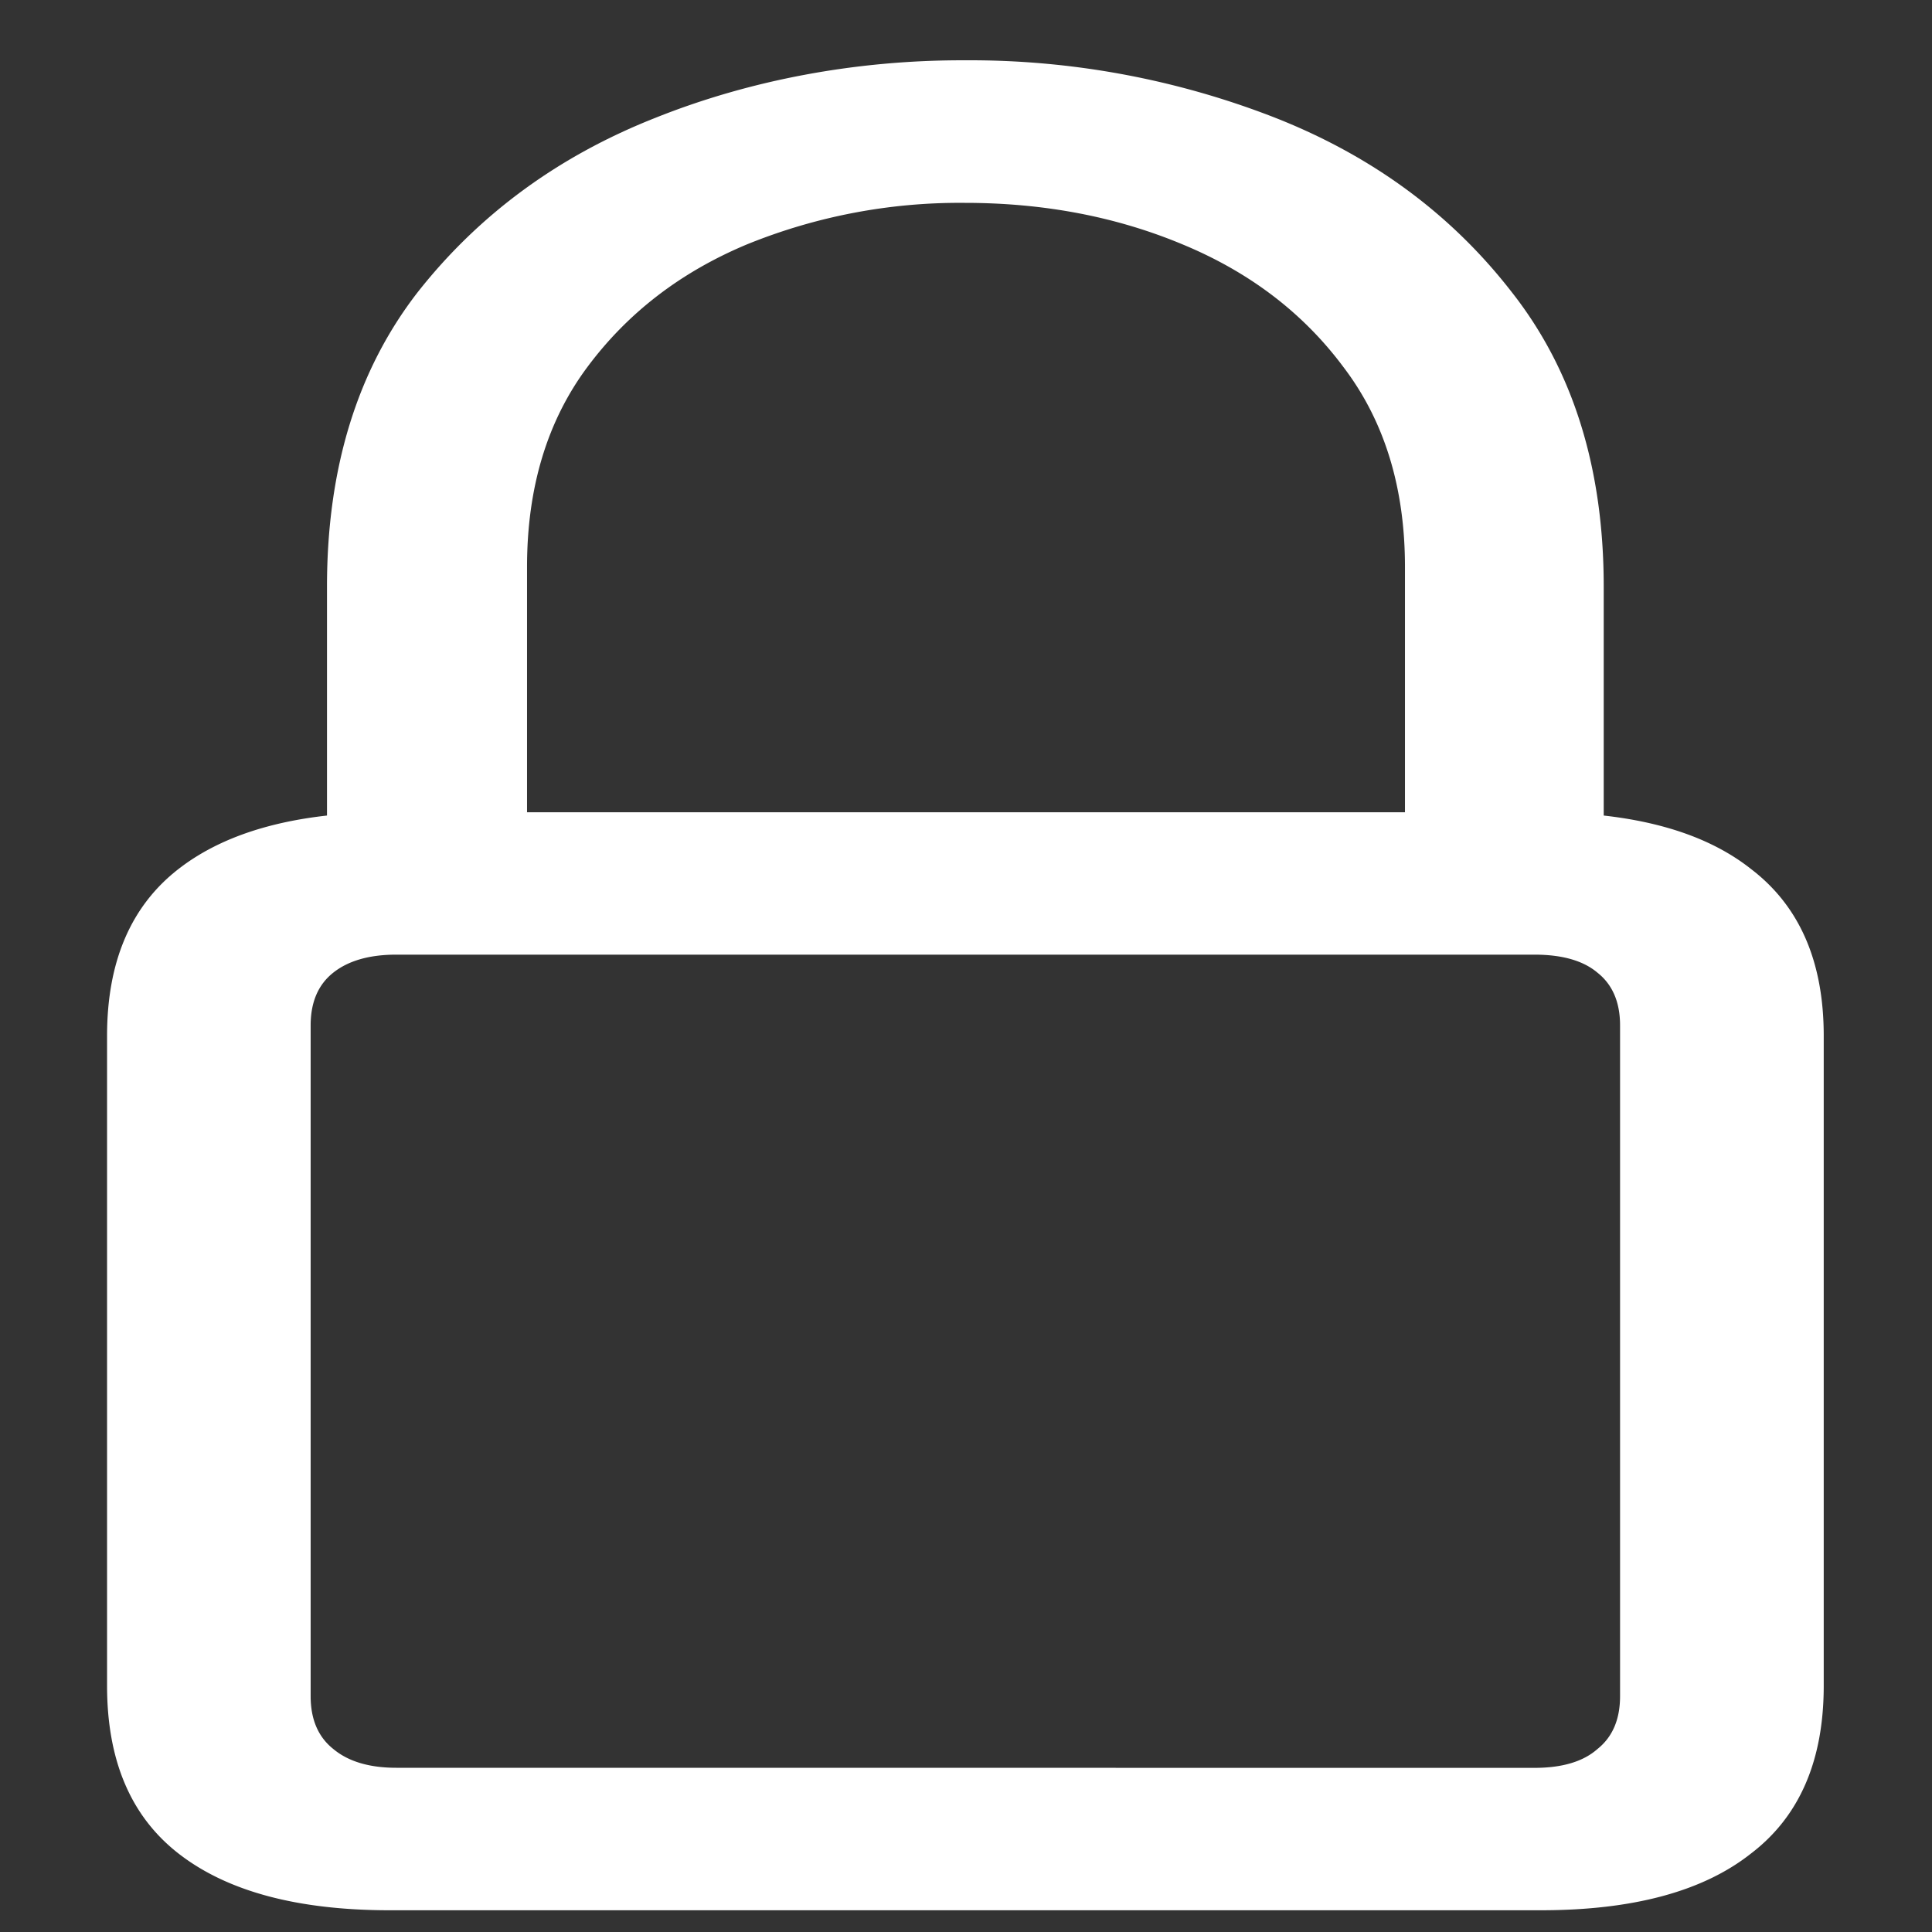 <svg xmlns="http://www.w3.org/2000/svg" width="24" height="24"><rect width="100%" height="100%" fill="#333333" stroke="none"/><path style="stroke:none;fill-rule:nonzero;fill:#fff;fill-opacity:1" d="M4.844 23.73H19.14c1.144 0 2.015-.234 2.609-.703.605-.46.906-1.156.906-2.086v-8.074c0-.922-.3-1.613-.906-2.074-.594-.469-1.465-.703-2.61-.703H4.845c-1.145 0-2.02.234-2.625.703-.594.46-.89 1.152-.89 2.074v8.074c0 .93.296 1.625.89 2.086.605.47 1.48.703 2.625.703Zm.078-1.77c-.332 0-.594-.077-.781-.233-.188-.149-.282-.368-.282-.657v-8.332c0-.289.094-.508.282-.656.187-.148.449-.223.78-.223h14.142c.343 0 .605.075.78.223.188.148.282.367.282.656v8.332c0 .29-.094.508-.281.657-.176.156-.438.234-.782.234Zm-.86-10.968h2.485V7.043c0-.984.25-1.813.75-2.484.5-.672 1.16-1.18 1.984-1.524a7.012 7.012 0 0 1 2.703-.515c.98 0 1.88.171 2.704.515.832.344 1.5.852 2 1.524.511.671.765 1.5.765 2.484v3.95h2.469V7.288c0-1.469-.379-2.687-1.14-3.656-.75-.969-1.731-1.692-2.938-2.168a10.423 10.423 0 0 0-3.86-.715c-1.34-.004-2.66.242-3.843.715-1.207.476-2.192 1.2-2.954 2.168-.75.969-1.125 2.187-1.125 3.656Zm0 0"/></svg>